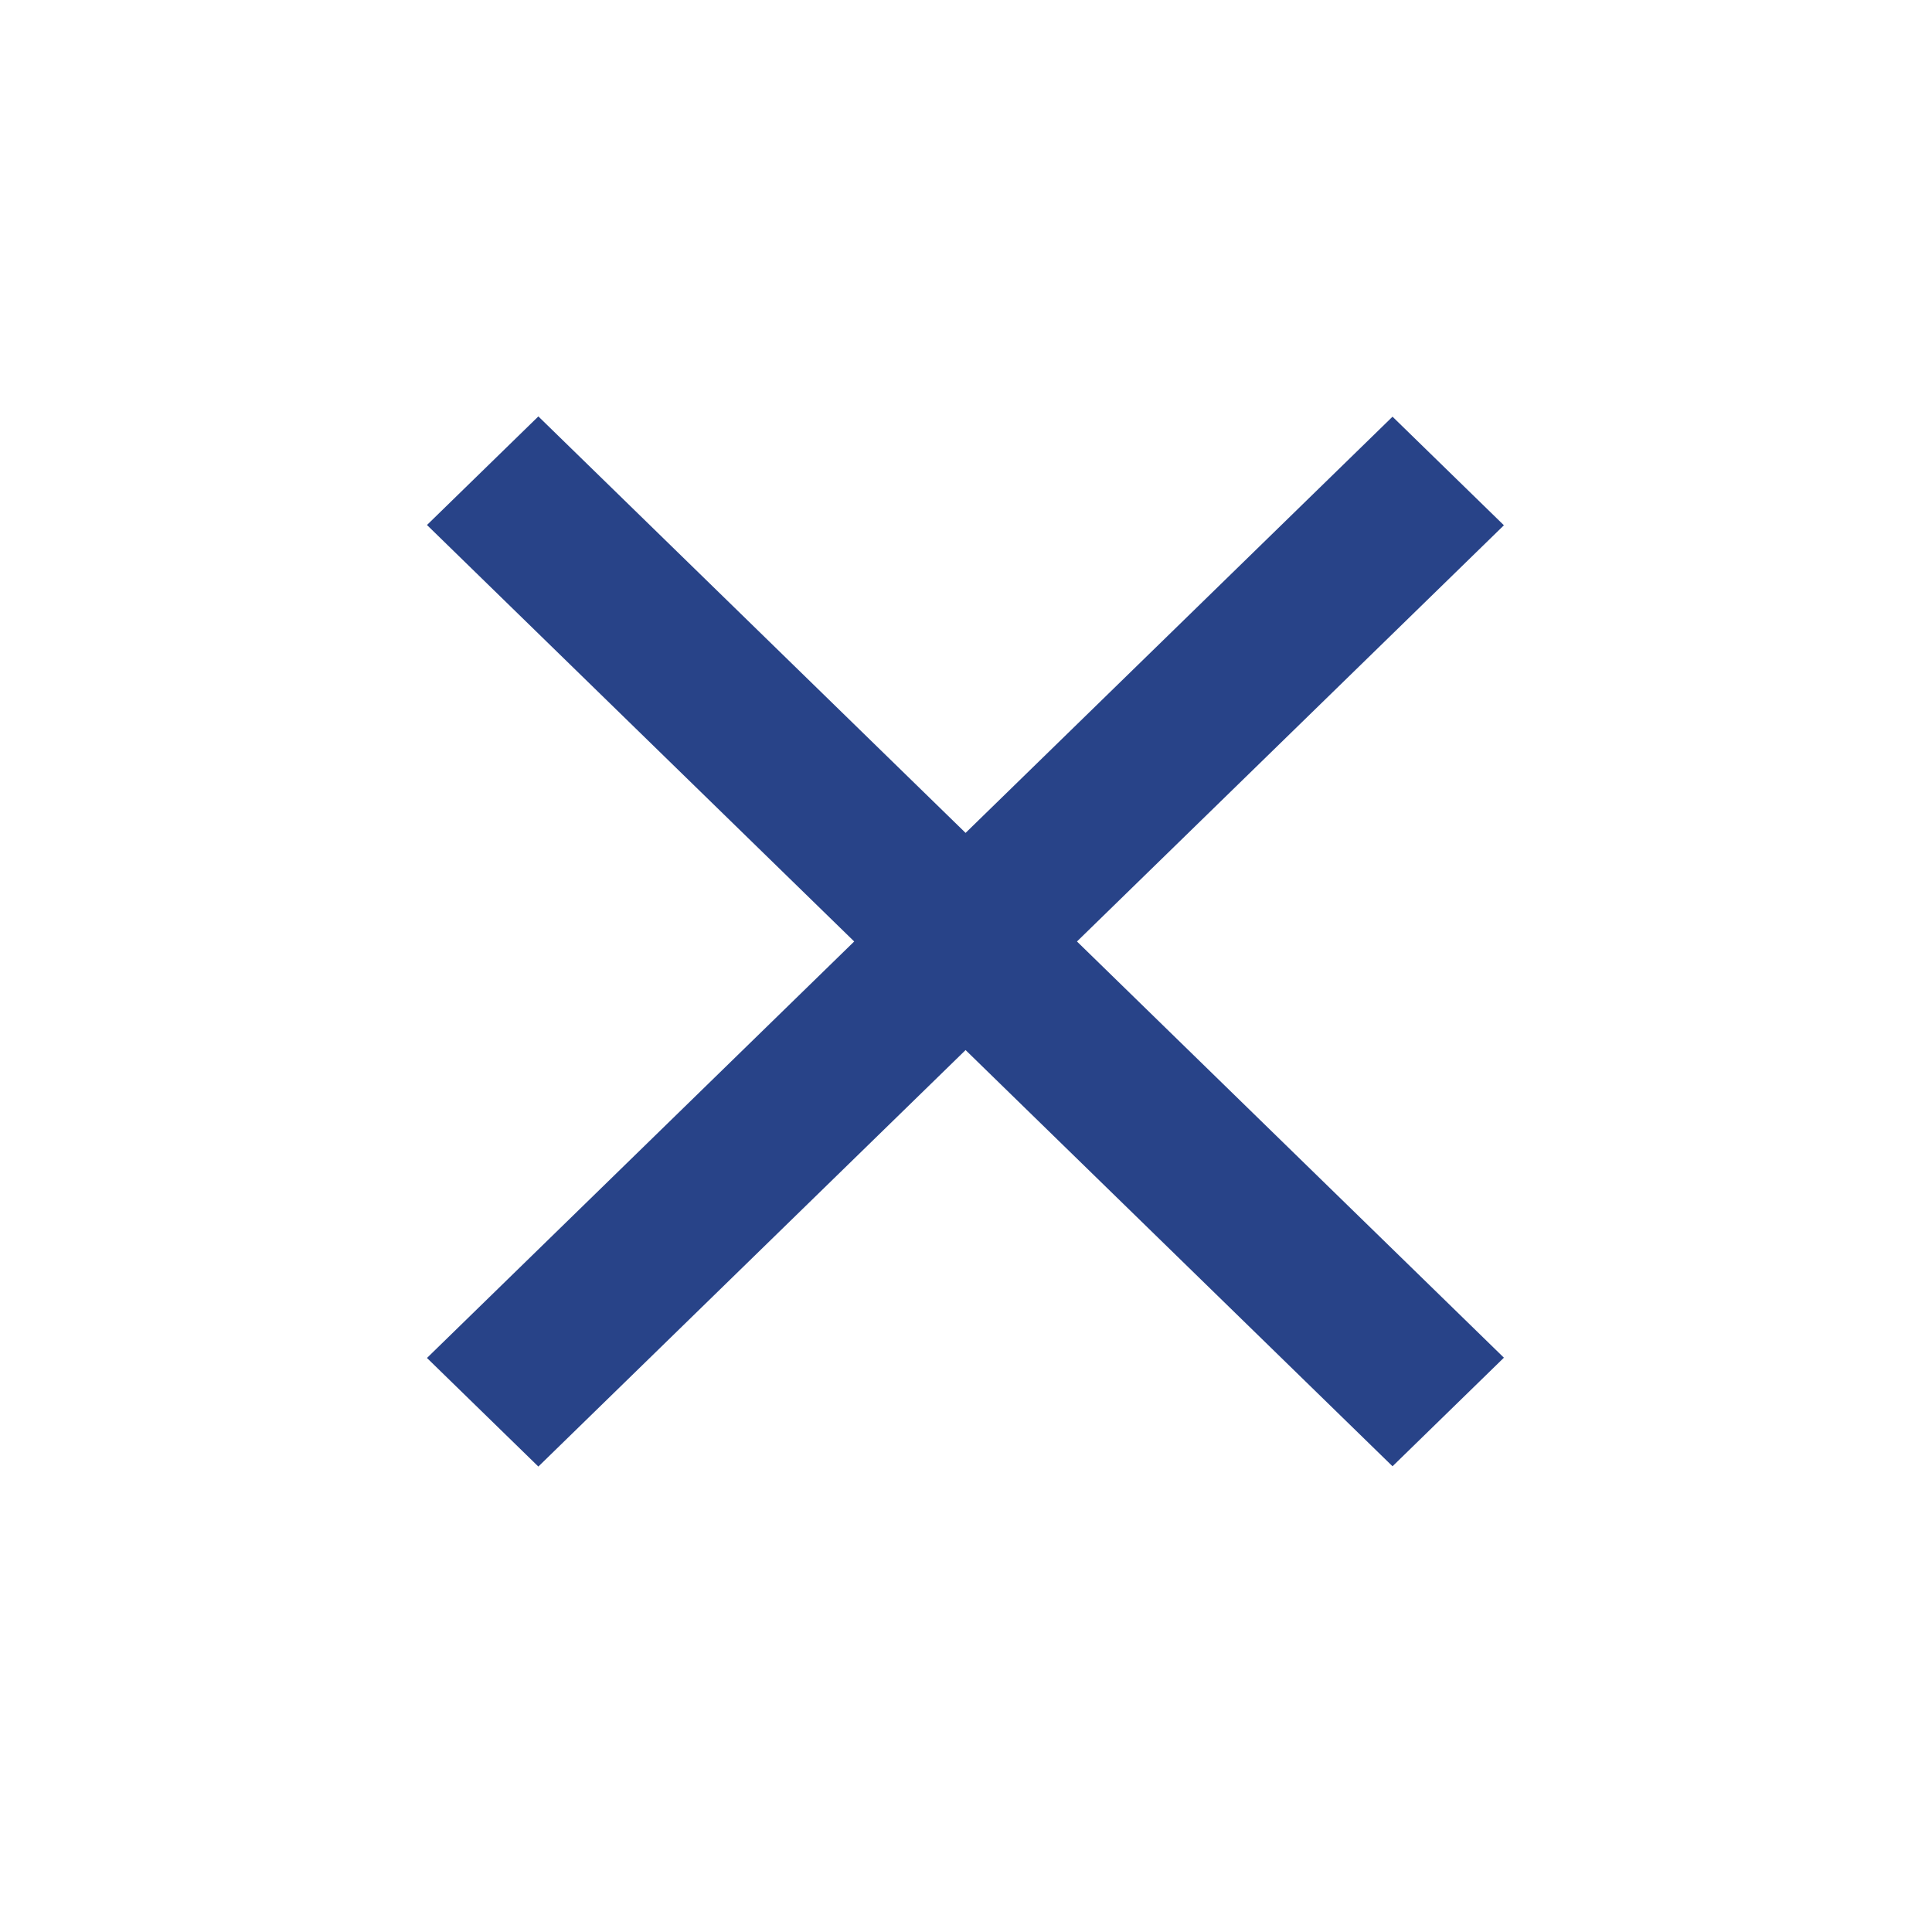 <svg width="23" height="23" viewBox="0 0 23 23" fill="none" xmlns="http://www.w3.org/2000/svg">
<rect width="1.852" height="16.054" transform="matrix(0.716 -0.698 0.716 0.698 5.083 6.25)" fill="#284388"/>
<rect width="1.852" height="16.054" transform="matrix(-0.716 -0.698 0.716 -0.698 6.409 17.459)" fill="#284388"/>
</svg>
